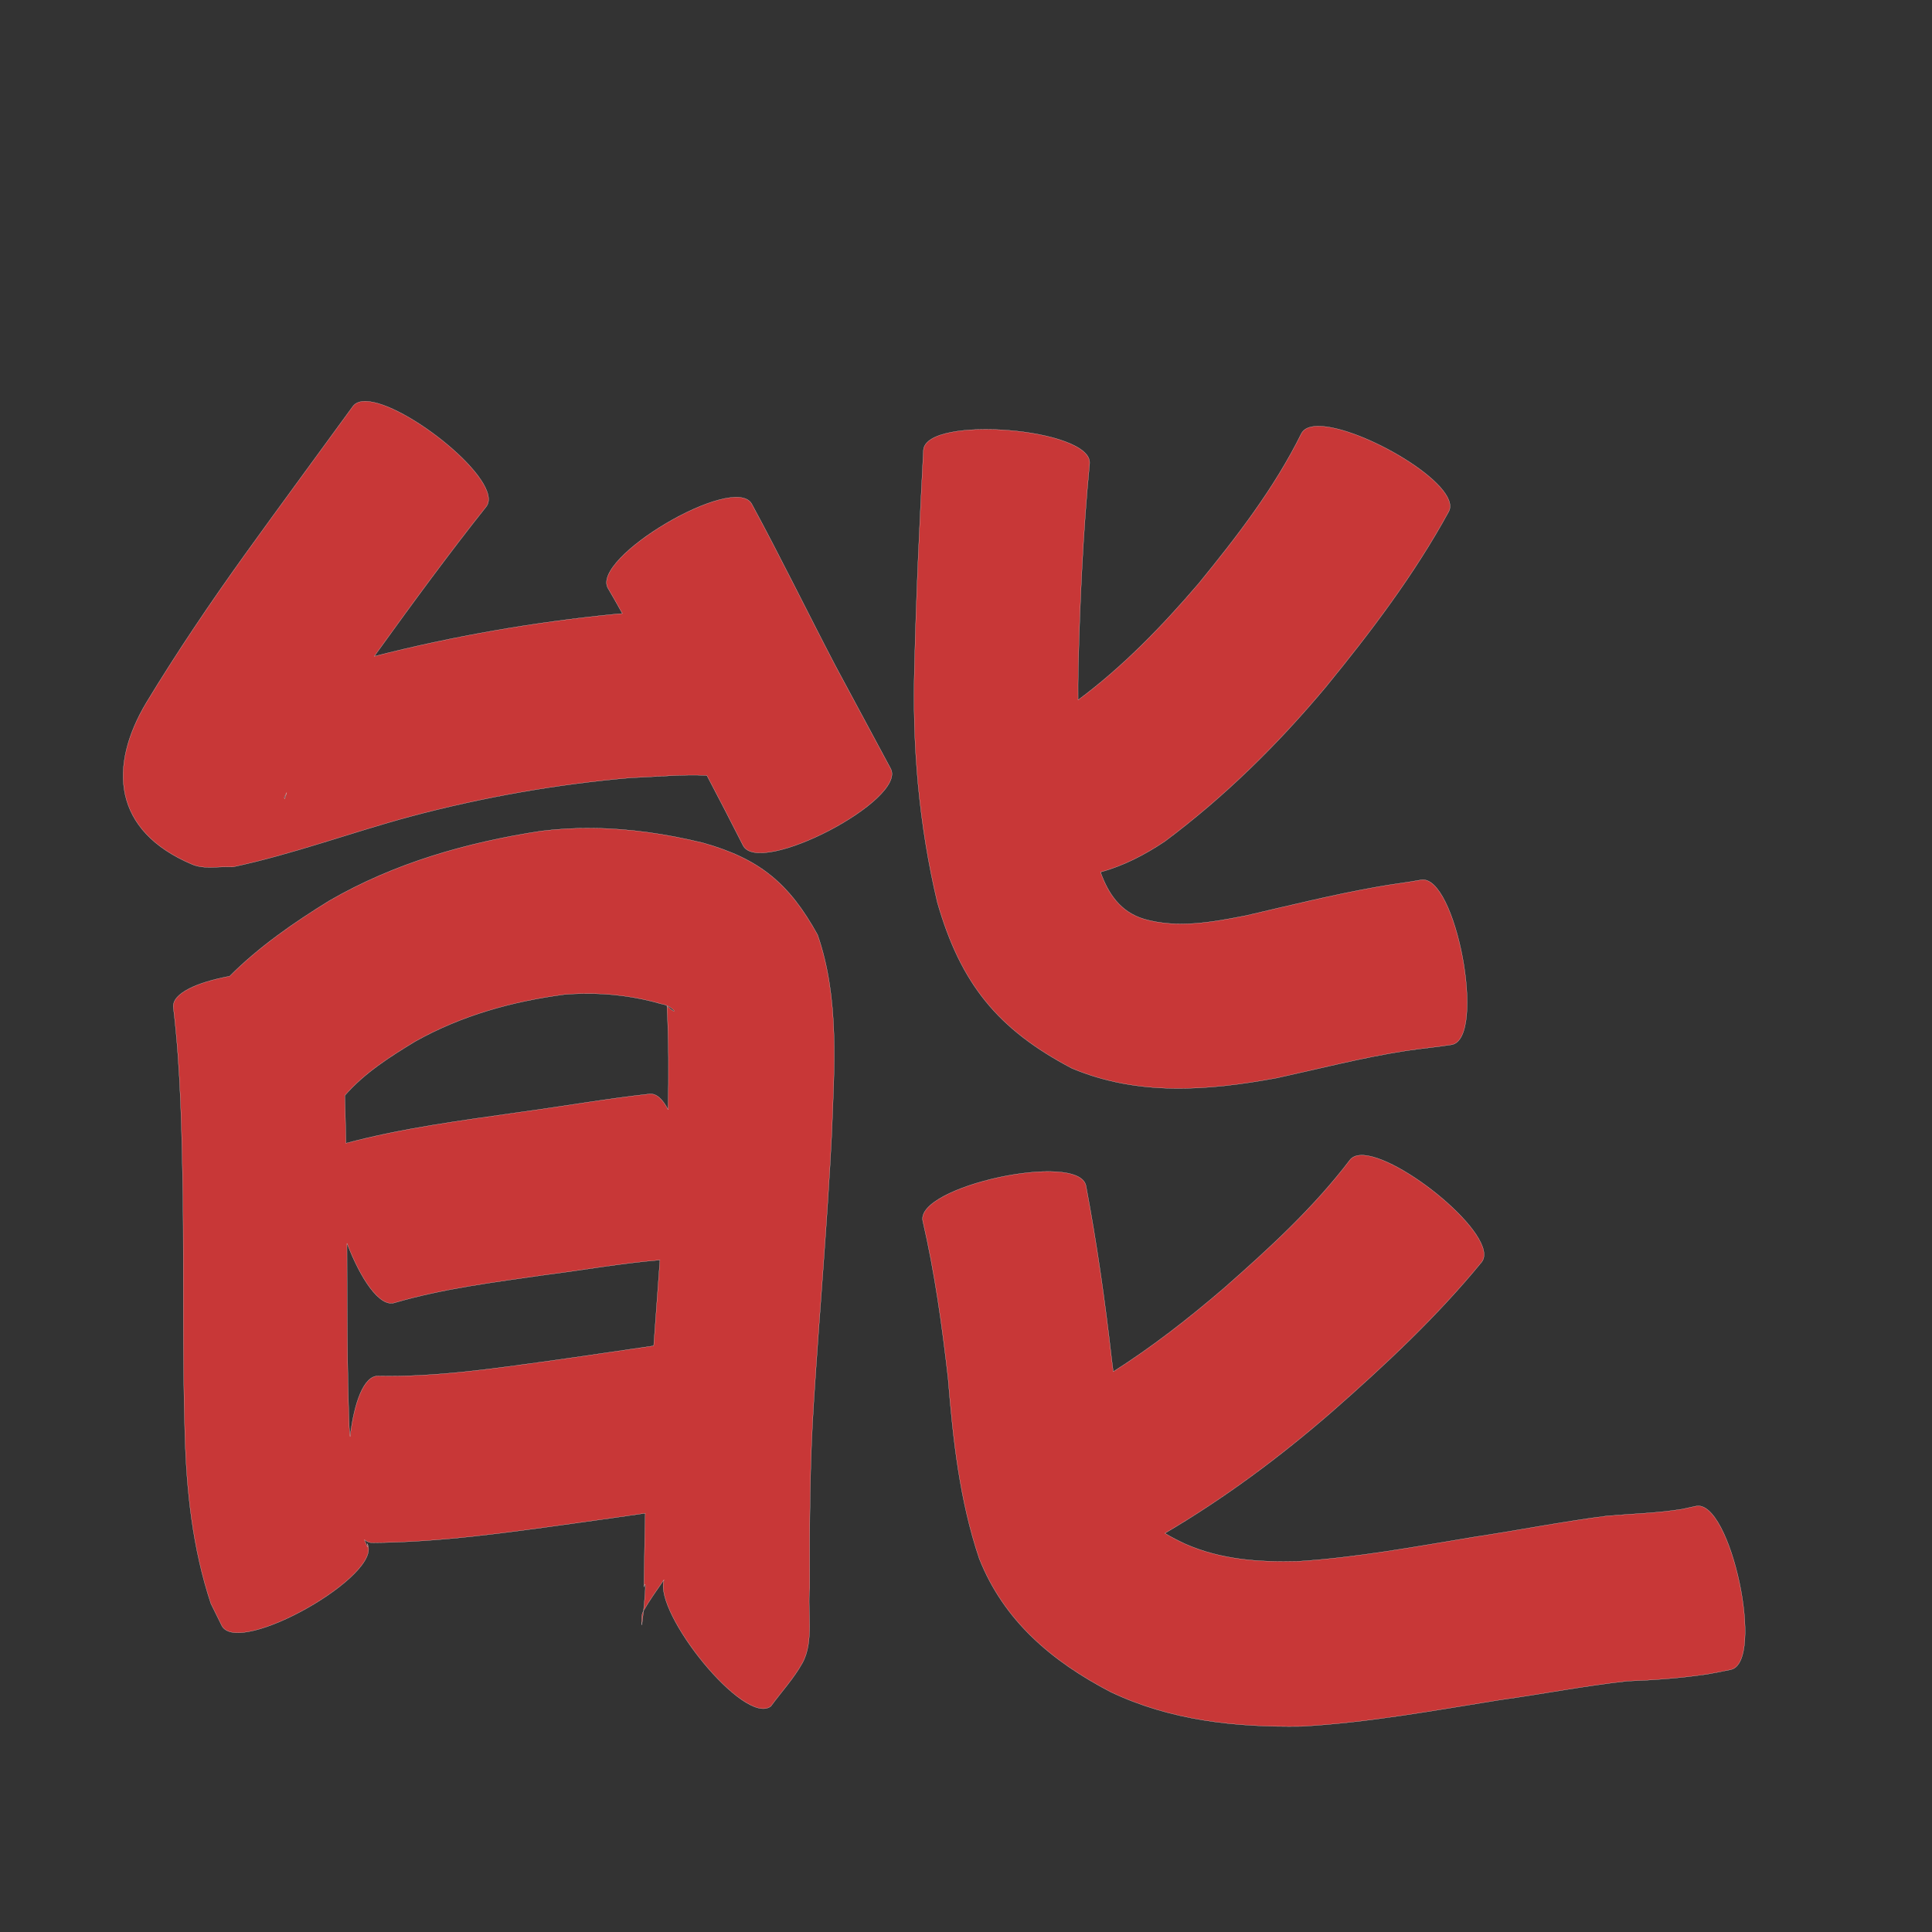 <?xml version="1.0" encoding="UTF-8" standalone="no"?>
<svg
   xmlns:dc="http://purl.org/dc/elements/1.1/"
   xmlns:cc="http://creativecommons.org/ns#"
   xmlns:rdf="http://www.w3.org/1999/02/22-rdf-syntax-ns#"
   xmlns:svg="http://www.w3.org/2000/svg"
   xmlns="http://www.w3.org/2000/svg"
   xmlns:sodipodi="http://sodipodi.sourceforge.net/DTD/sodipodi-0.dtd"
   xmlns:inkscape="http://www.inkscape.org/namespaces/inkscape"
   width="1024"
   height="1024"
   id="U80FD"
   version="1.1"
   inkscape:version="0.48.0 r9654"
   sodipodi:docname="U+80FD.svg">
  <rect width="100%" height="100%" fill="#333333" stroke="none"/>
  <defs
     id="defs15" />
  <sodipodi:namedview
     pagecolor="#ffffff"
     bordercolor="#666666"
     borderopacity="1"
     objecttolerance="10"
     gridtolerance="10"
     guidetolerance="10"
     inkscape:pageopacity="0"
     inkscape:pageshadow="2"
     inkscape:window-width="640"
     inkscape:window-height="480"
     id="namedview13"
     showgrid="false"
     inkscape:zoom="0.27441406"
     inkscape:cx="512"
     inkscape:cy="512"
     inkscape:window-x="0"
     inkscape:window-y="25"
     inkscape:window-maximized="0"
     inkscape:current-layer="U80FD" />
  <path
     style="fill:#c83737;fill-opacity:1;fill-rule:nonzero;stroke:#f9f9f9;stroke-width:0.1;stroke-miterlimit:4;stroke-dasharray:none"
     d="M 193.812 212.688 C 190.822 212.639 188.473 213.438 187.062 215.312 C 168.009 241.507 148.768 267.585 129.844 293.875 C 111.511 319.439 93.865 345.499 77.562 372.406 C 57.367 406.311 59.763 440.346 101.844 458.156 C 108.442 460.948 116.131 459.074 123.281 459.531 C 155.166 452.773 185.823 441.32 217.312 432.812 C 255.806 422.553 295.02 415.633 334.688 412.219 C 347.729 411.75 361.462 410.334 374.656 411 C 381.129 423.344 387.564 435.713 393.844 448.156 C 402.486 464.755 480.736 424.005 472.094 407.406 C 462.389 389.313 452.628 371.256 442.938 353.156 C 427.961 324.492 413.793 295.4 398.375 266.969 C 388.848 250.826 312.754 295.733 322.281 311.875 C 324.882 316.274 327.387 320.726 329.875 325.188 C 328.794 325.272 327.705 325.351 326.625 325.438 C 283.36 329.69 240.546 337.091 198.406 347.844 C 199.125 346.833 199.842 345.822 200.562 344.812 C 219.158 319.034 237.959 293.378 257.75 268.5 C 267.624 255.379 214.748 213.029 193.812 212.688 z M 698.375 225.875 C 694.213 225.948 691.155 227.13 689.781 229.719 C 675.465 258.681 655.671 284.304 635.344 309.219 C 616.024 331.792 595.277 353.28 571.406 371 C 571.361 365.513 571.389 360.019 571.5 354.531 C 572.398 318.197 574.065 281.877 577.531 245.688 C 579.054 226.999 490.96 219.81 489.438 238.5 C 487.426 276.465 485.613 314.428 484.719 352.438 C 483.396 394.86 487.03 437.043 496.812 478.312 C 509.171 521.333 528.726 545.516 568.094 566.219 C 603.279 581.017 640.085 578.111 676.625 571.375 C 699.335 566.422 721.831 560.581 744.812 557 C 753.013 555.733 761.277 555.031 769.469 553.719 C 787.997 550.25 771.653 462.906 753.125 466.375 C 746.004 467.695 737.769 468.645 730.312 470 C 706.798 474.129 683.658 479.904 660.406 485.281 C 642.552 488.752 624.198 492.234 606.281 487.094 C 593.83 483.284 587.456 473.792 583.281 462.219 C 595.337 458.969 606.746 453.085 617.406 445.938 C 649.108 422.291 677.279 394.524 702.656 364.188 C 726.667 334.818 749.635 304.539 767.875 271.156 C 775.291 257.175 720.852 225.481 698.375 225.875 z M 151.969 420.031 C 151.652 421.138 151.298 422.252 150.875 423.375 C 150.786 423.612 150.756 422.9 150.688 422.656 C 151.116 421.784 151.54 420.903 151.969 420.031 z M 313.75 438.938 C 304.757 438.857 295.761 439.341 286.75 440.469 C 247.442 446.492 209.087 457.395 174.438 477.469 C 155.58 489.121 137.235 501.837 121.719 517.406 C 104.893 520.528 91.152 526.382 91.875 533.875 C 95.87 567.179 96.346 600.785 96.969 634.281 C 97.397 676.026 96.737 717.766 97.969 759.5 C 98.794 790.2 102.085 820.755 111.781 849.969 C 113.73 853.915 115.676 857.865 117.625 861.812 C 126.897 878.14 203.866 834.422 194.594 818.094 C 194.661 818.726 194.714 819.368 194.781 820 C 194.19 818.707 193.629 817.385 193.125 816.062 C 194.305 817.068 195.625 817.632 197.062 817.688 C 232.793 817.465 268.24 812.39 303.562 807.5 C 316.387 805.769 329.186 803.895 342 802.062 C 341.695 815.095 341.501 828.122 341.312 841.156 C 342.675 835.828 341.863 846.134 341.062 853.875 C 344.266 848.098 348.207 842.743 351.938 837.281 C 346.257 854.803 394.711 915.156 408.594 904.344 C 414.147 896.729 420.664 889.734 425.25 881.5 C 431.63 870.048 427.841 853.902 429.188 841.594 C 429.034 808.319 429.192 775.03 431.406 741.812 C 434.4 694.948 438.482 648.154 440.844 601.25 C 442.154 565.956 445.089 529.399 433.344 495.469 C 418.246 468.141 402.649 455.18 372.531 446.719 C 353.226 442.02 333.535 439.114 313.75 438.938 z M 341.062 853.875 C 340.97 854.042 340.872 854.208 340.781 854.375 C 339.934 855.931 340.223 857.856 340.125 859.625 C 339.895 863.761 340.483 859.481 341.062 853.875 z M 308.938 526.625 C 322.953 526.408 337.035 528.191 350.5 532.094 C 356.981 533.125 360.54 539.545 353.5 533.219 C 354.46 551.185 354.458 569.783 354.094 588.125 C 351.323 582.704 348.012 579.459 344.281 579.812 C 321.452 582.338 298.82 586.329 276.062 589.406 C 244.993 593.855 213.722 597.828 183.344 605.938 C 183.192 597.506 182.993 589.085 182.75 580.656 C 193.072 568.768 206.704 560.081 220.094 551.969 C 244.567 538.221 271.585 530.737 299.25 527.094 C 302.473 526.833 305.703 526.675 308.938 526.625 z M 721.156 612.281 C 718.687 612.394 716.725 613.192 715.469 614.812 C 696.155 640.205 672.532 661.832 648.656 682.812 C 630.061 698.764 610.717 713.873 590.062 727 C 589.82 724.887 589.541 722.786 589.25 720.688 C 585.733 689.789 581.353 659.005 575.594 628.438 C 571.626 610.086 485.126 628.804 489.094 647.156 C 495.442 674.627 499.321 702.573 502.5 730.562 C 505.121 763.038 508.583 795.093 519 826.062 C 532.159 859.312 557.763 880.634 588.594 896.75 C 620.472 911.925 654.809 915.537 689.625 915.031 C 725.135 913.049 760.157 906.577 795.219 900.969 C 817.655 897.868 839.951 893.514 862.469 891.031 C 876.712 890.487 890.866 889.43 904.969 887.344 C 913.721 885.728 909.613 886.527 917.344 884.938 C 935.731 881.028 917.294 794.371 898.906 798.281 C 893.904 799.394 896.34 798.863 891.562 799.875 C 878.437 801.989 865.205 802.327 851.969 803.438 C 828.271 806.441 804.806 811.097 781.188 814.656 C 750.244 819.771 719.313 825.527 687.969 827.531 C 667.499 828.054 647.276 826.722 628.25 818.344 C 624.503 816.594 620.848 814.761 617.438 812.656 C 649.015 794.087 678.441 772.212 706.094 748.156 C 734.177 723.485 761.57 697.918 785.312 668.938 C 795.538 655.74 741.266 611.361 721.156 612.281 z M 183.906 658.969 C 191.002 677.509 201.17 693.178 209.219 690.469 C 235.071 682.927 261.914 679.626 288.5 675.781 C 308.932 673.217 329.25 669.533 349.781 667.844 C 348.709 683.002 347.566 698.156 346.469 713.312 C 328.204 715.911 309.964 718.724 291.688 721.25 C 261.457 725.381 231.06 729.922 200.469 729.312 C 192.741 729.015 187.597 743.866 185.562 761.469 C 185.43 759.838 185.294 758.232 185.125 756.625 C 183.917 724.083 184.014 691.526 183.906 658.969 z "
     id="path10383" />
</svg>
